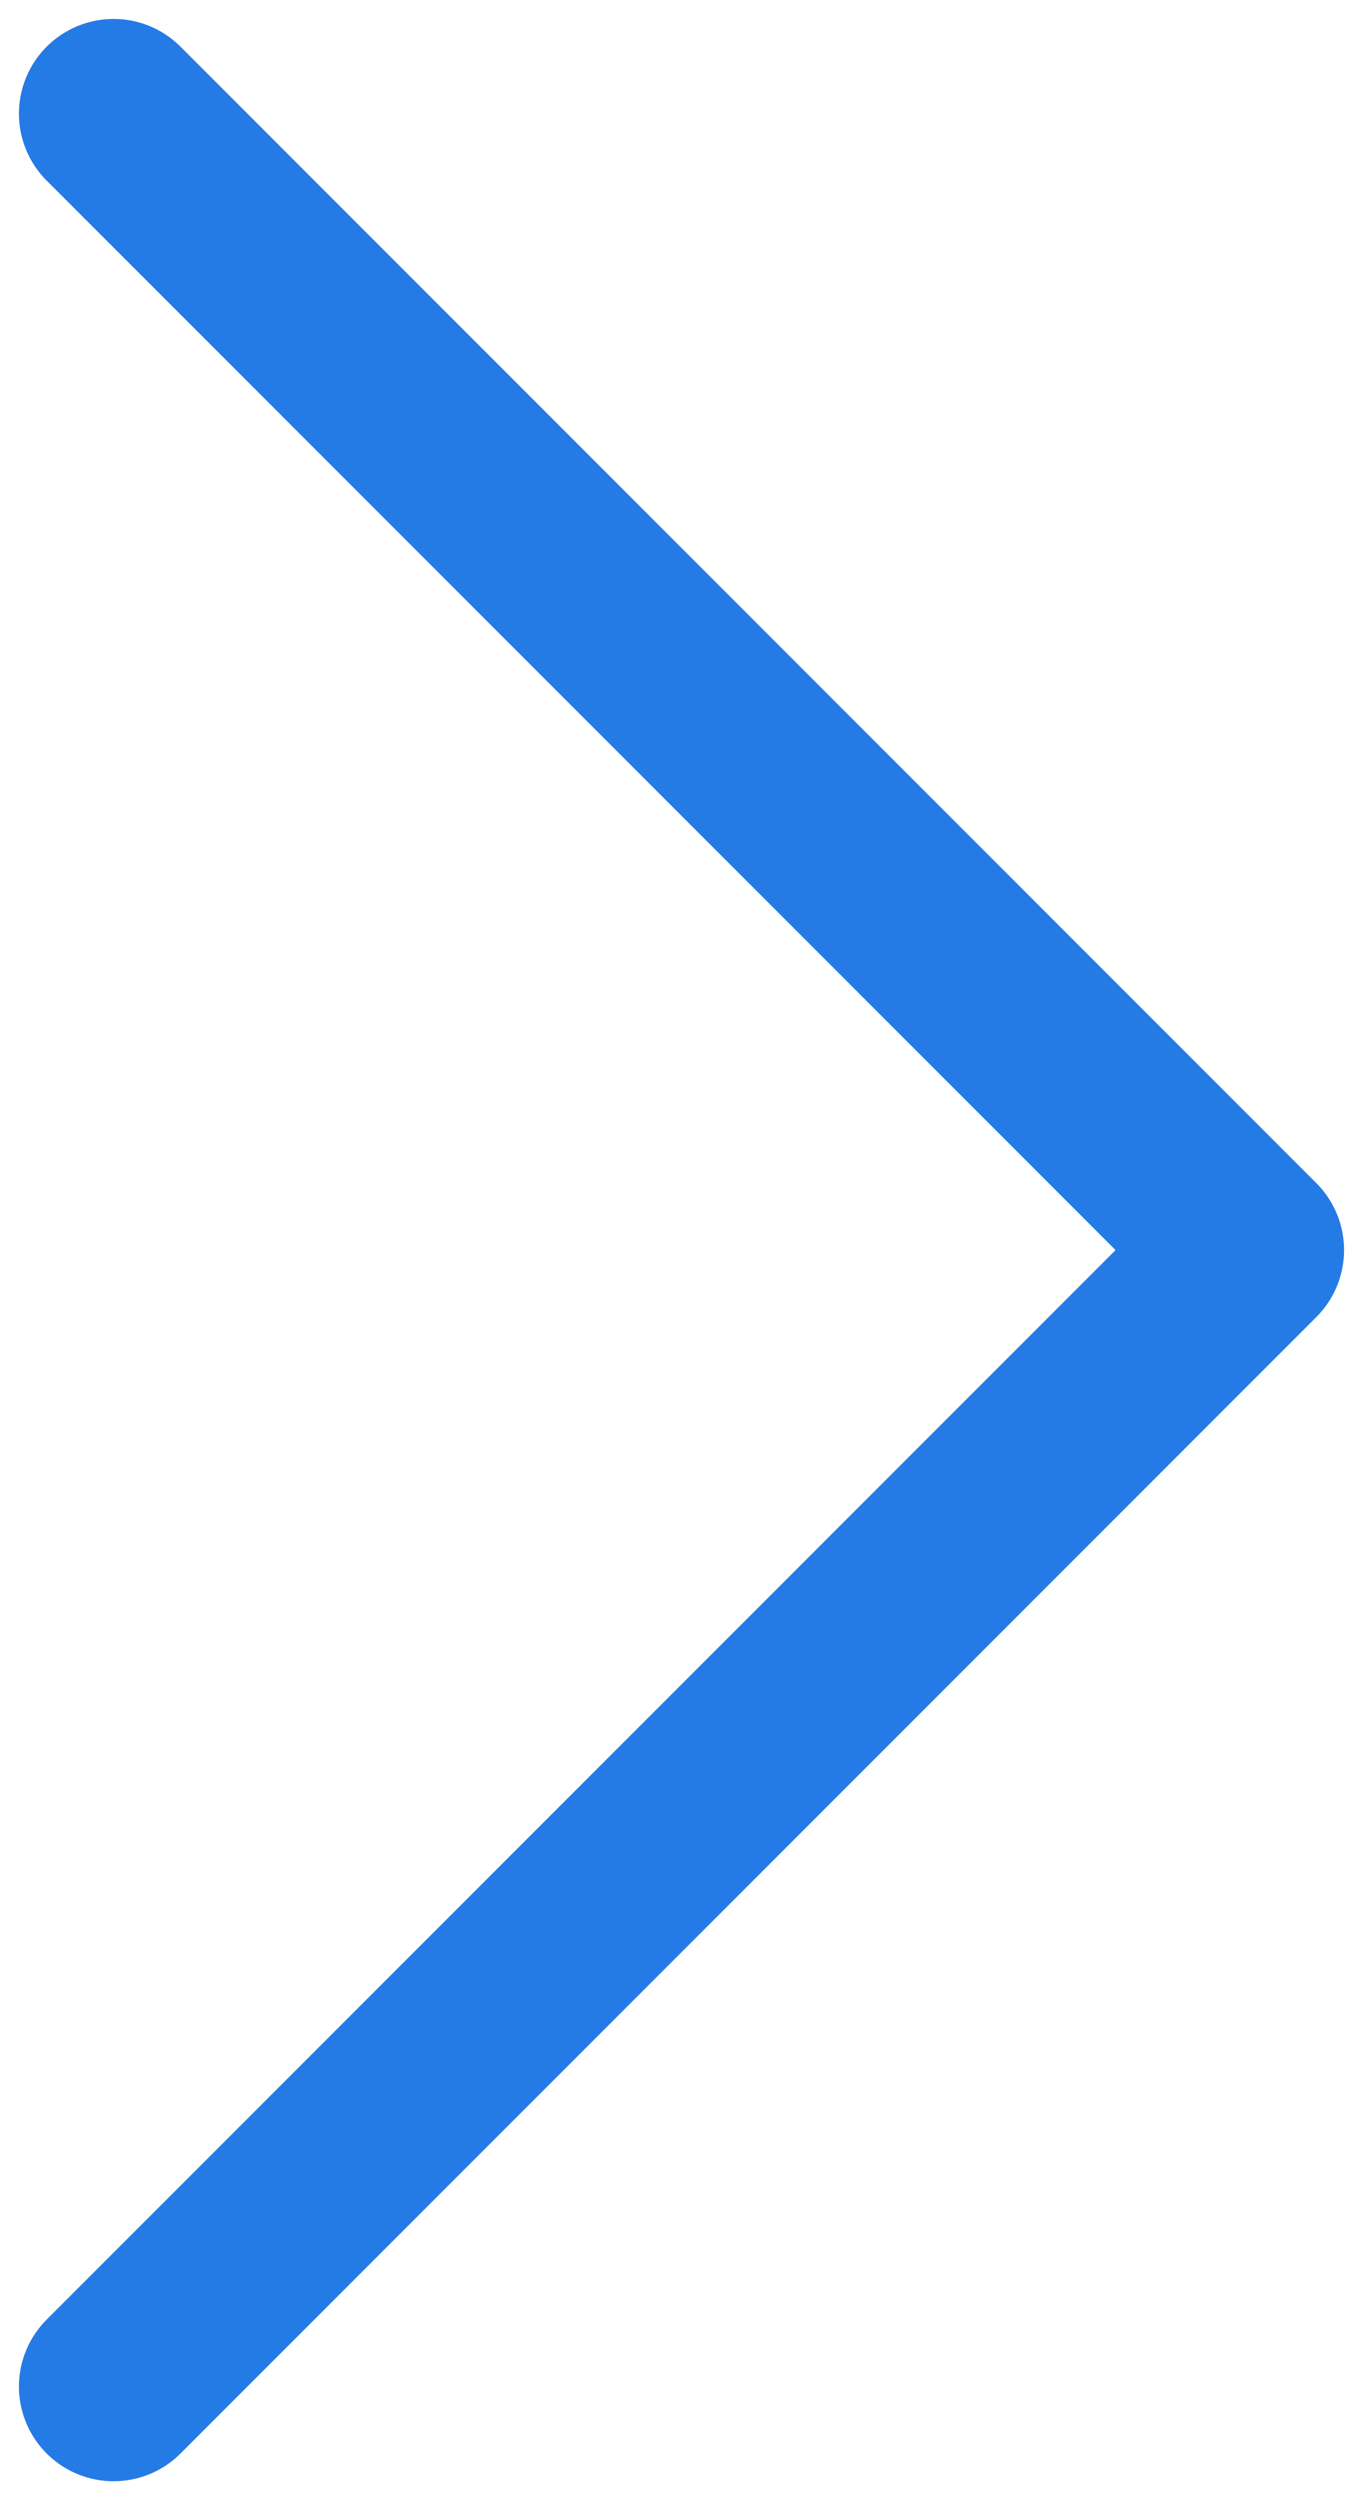 <svg width="36" height="66" viewBox="0 0 36 66" fill="none" xmlns="http://www.w3.org/2000/svg">
<path d="M3 63L33 33L3 3" stroke="#257BE6" stroke-width="5" stroke-linecap="round" stroke-linejoin="round"/>
</svg>
